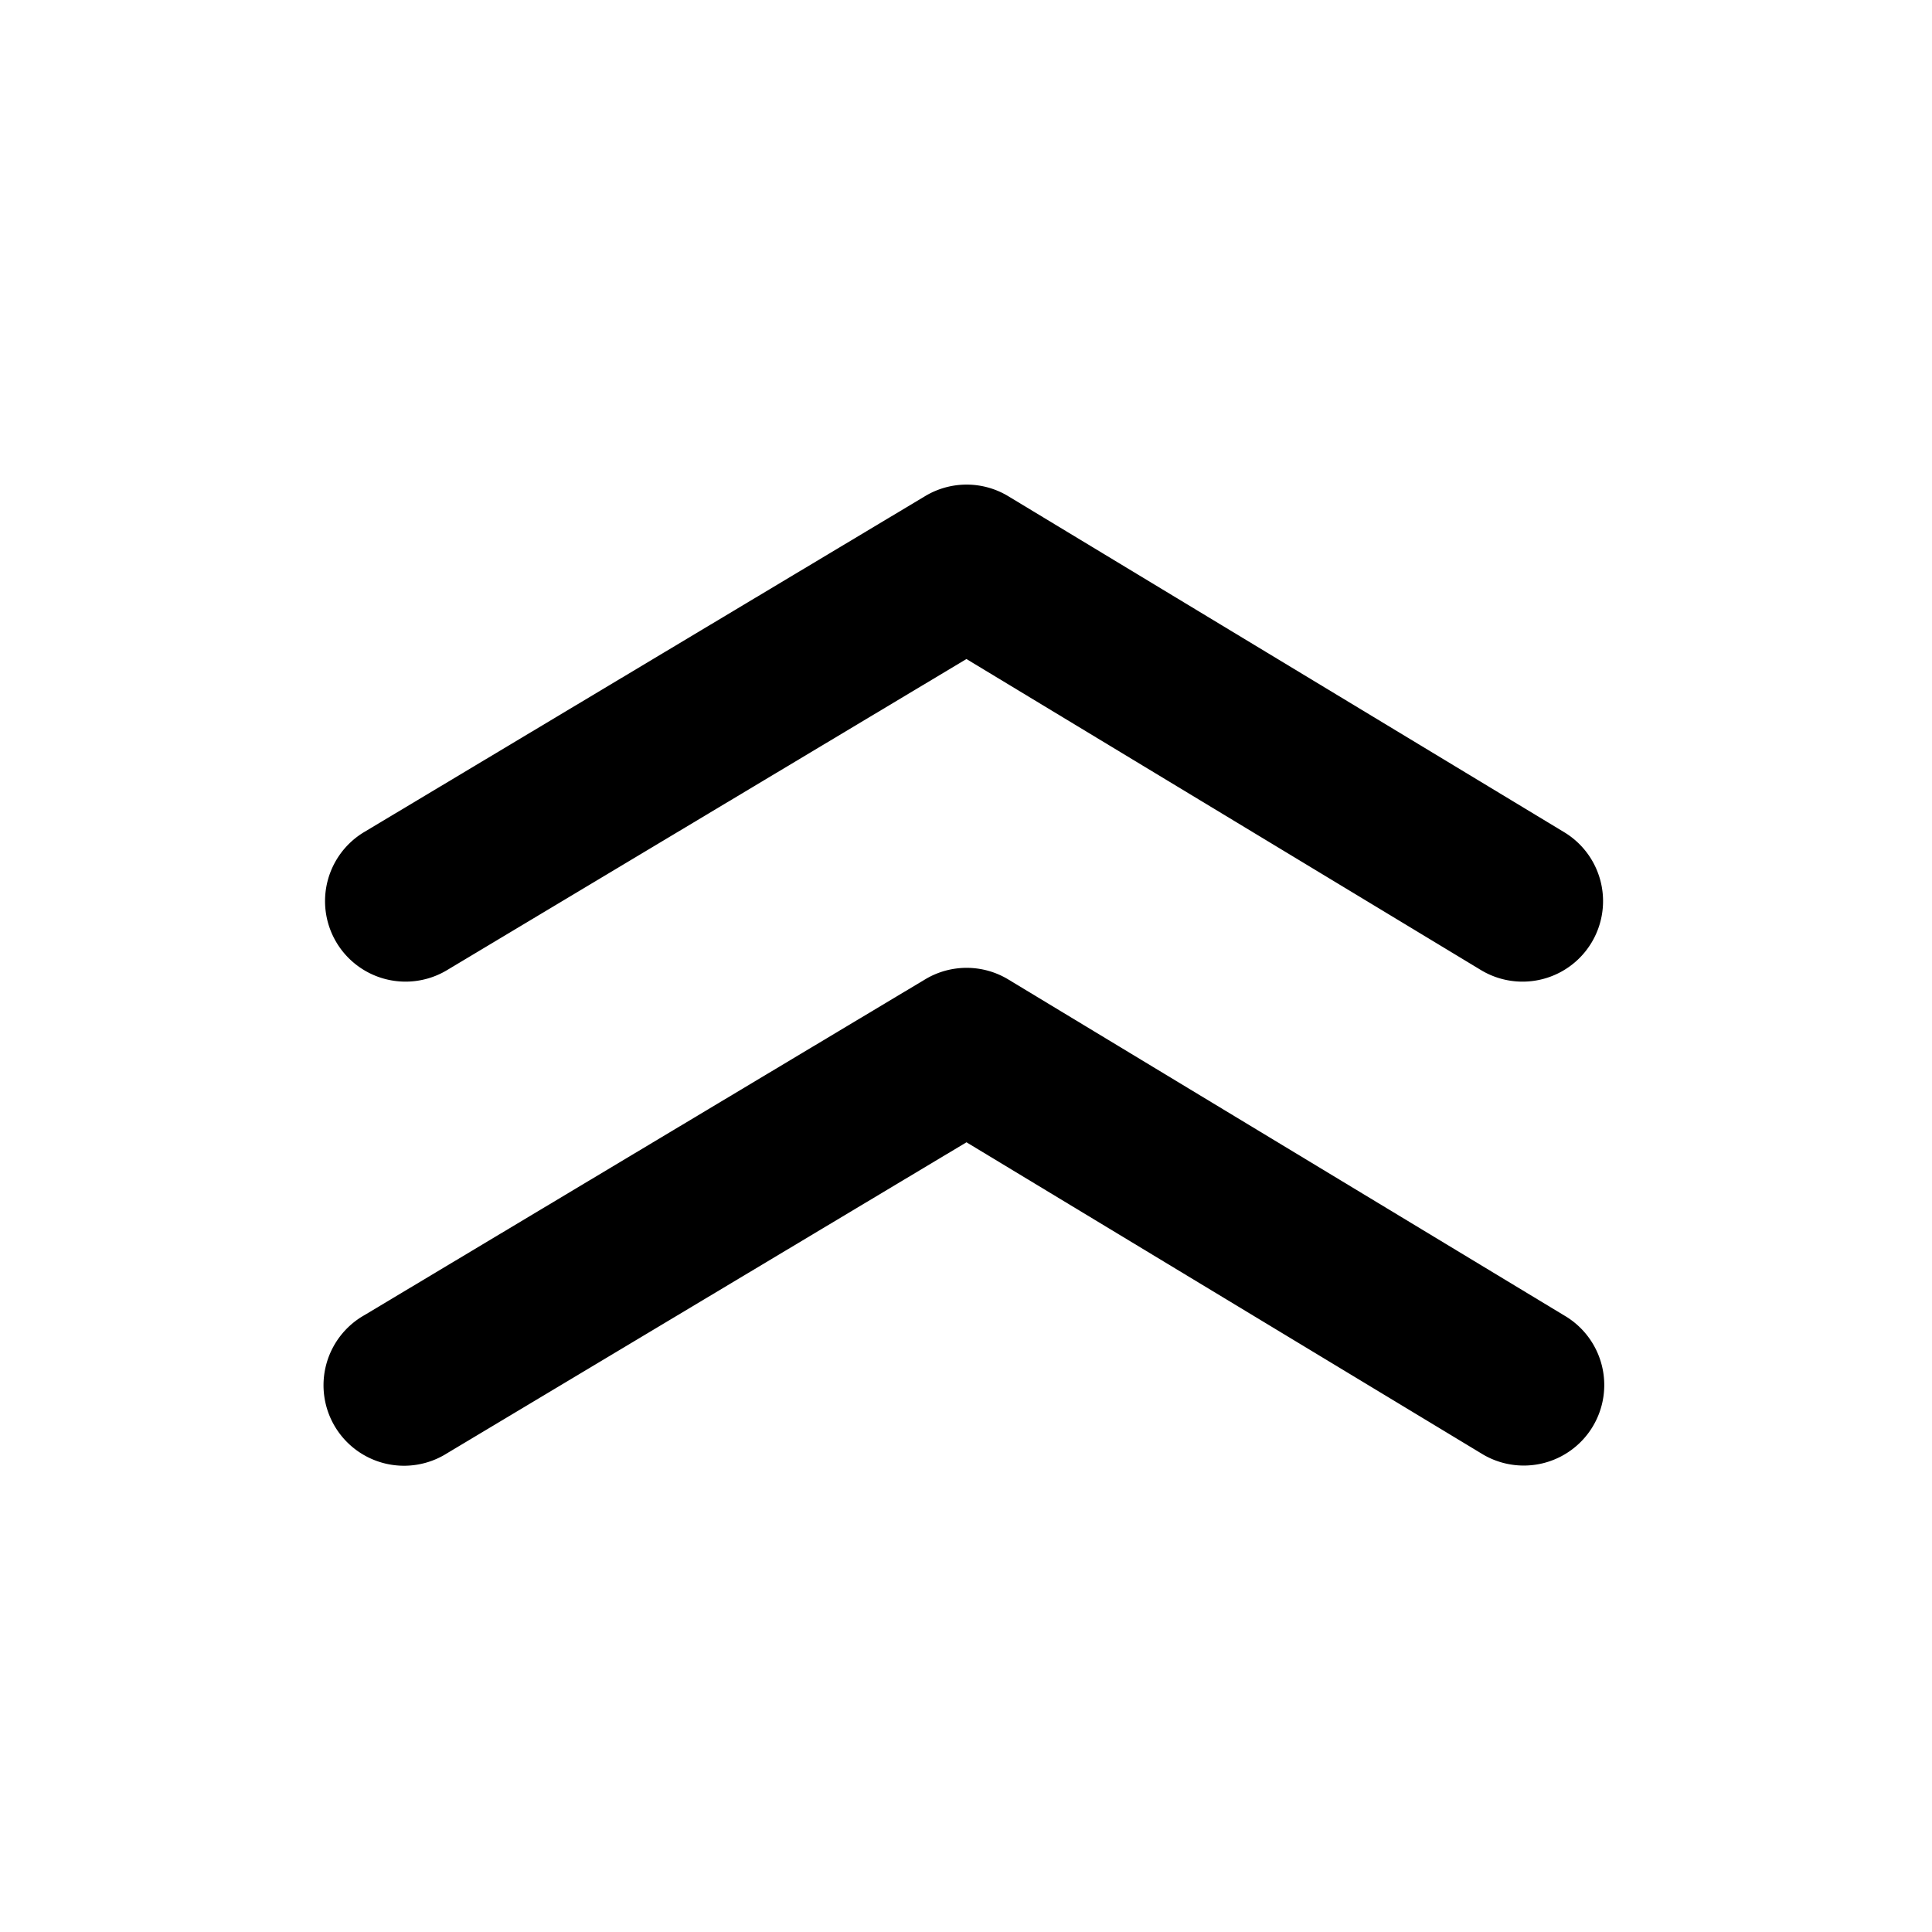 <svg width="24" height="24" role="presentation" focusable="false" viewBox="0 0 24 24" xmlns="http://www.w3.org/2000/svg"><path d="M12.005 8.187l-6.453 3.865a1 1 0 0 1-1.028-1.716l6.97-4.174a1 1 0 0 1 1.031.002l6.906 4.174a1 1 0 1 1-1.035 1.712l-6.39-3.863z" fill="currentColor"/><path d="M5.552 18.054a1 1 0 1 1-1.028-1.715l6.97-4.174a1 1 0 0 1 1.031.002l6.906 4.174a1 1 0 1 1-1.035 1.711l-6.39-3.862-6.454 3.864z" fill="currentColor"/></svg>